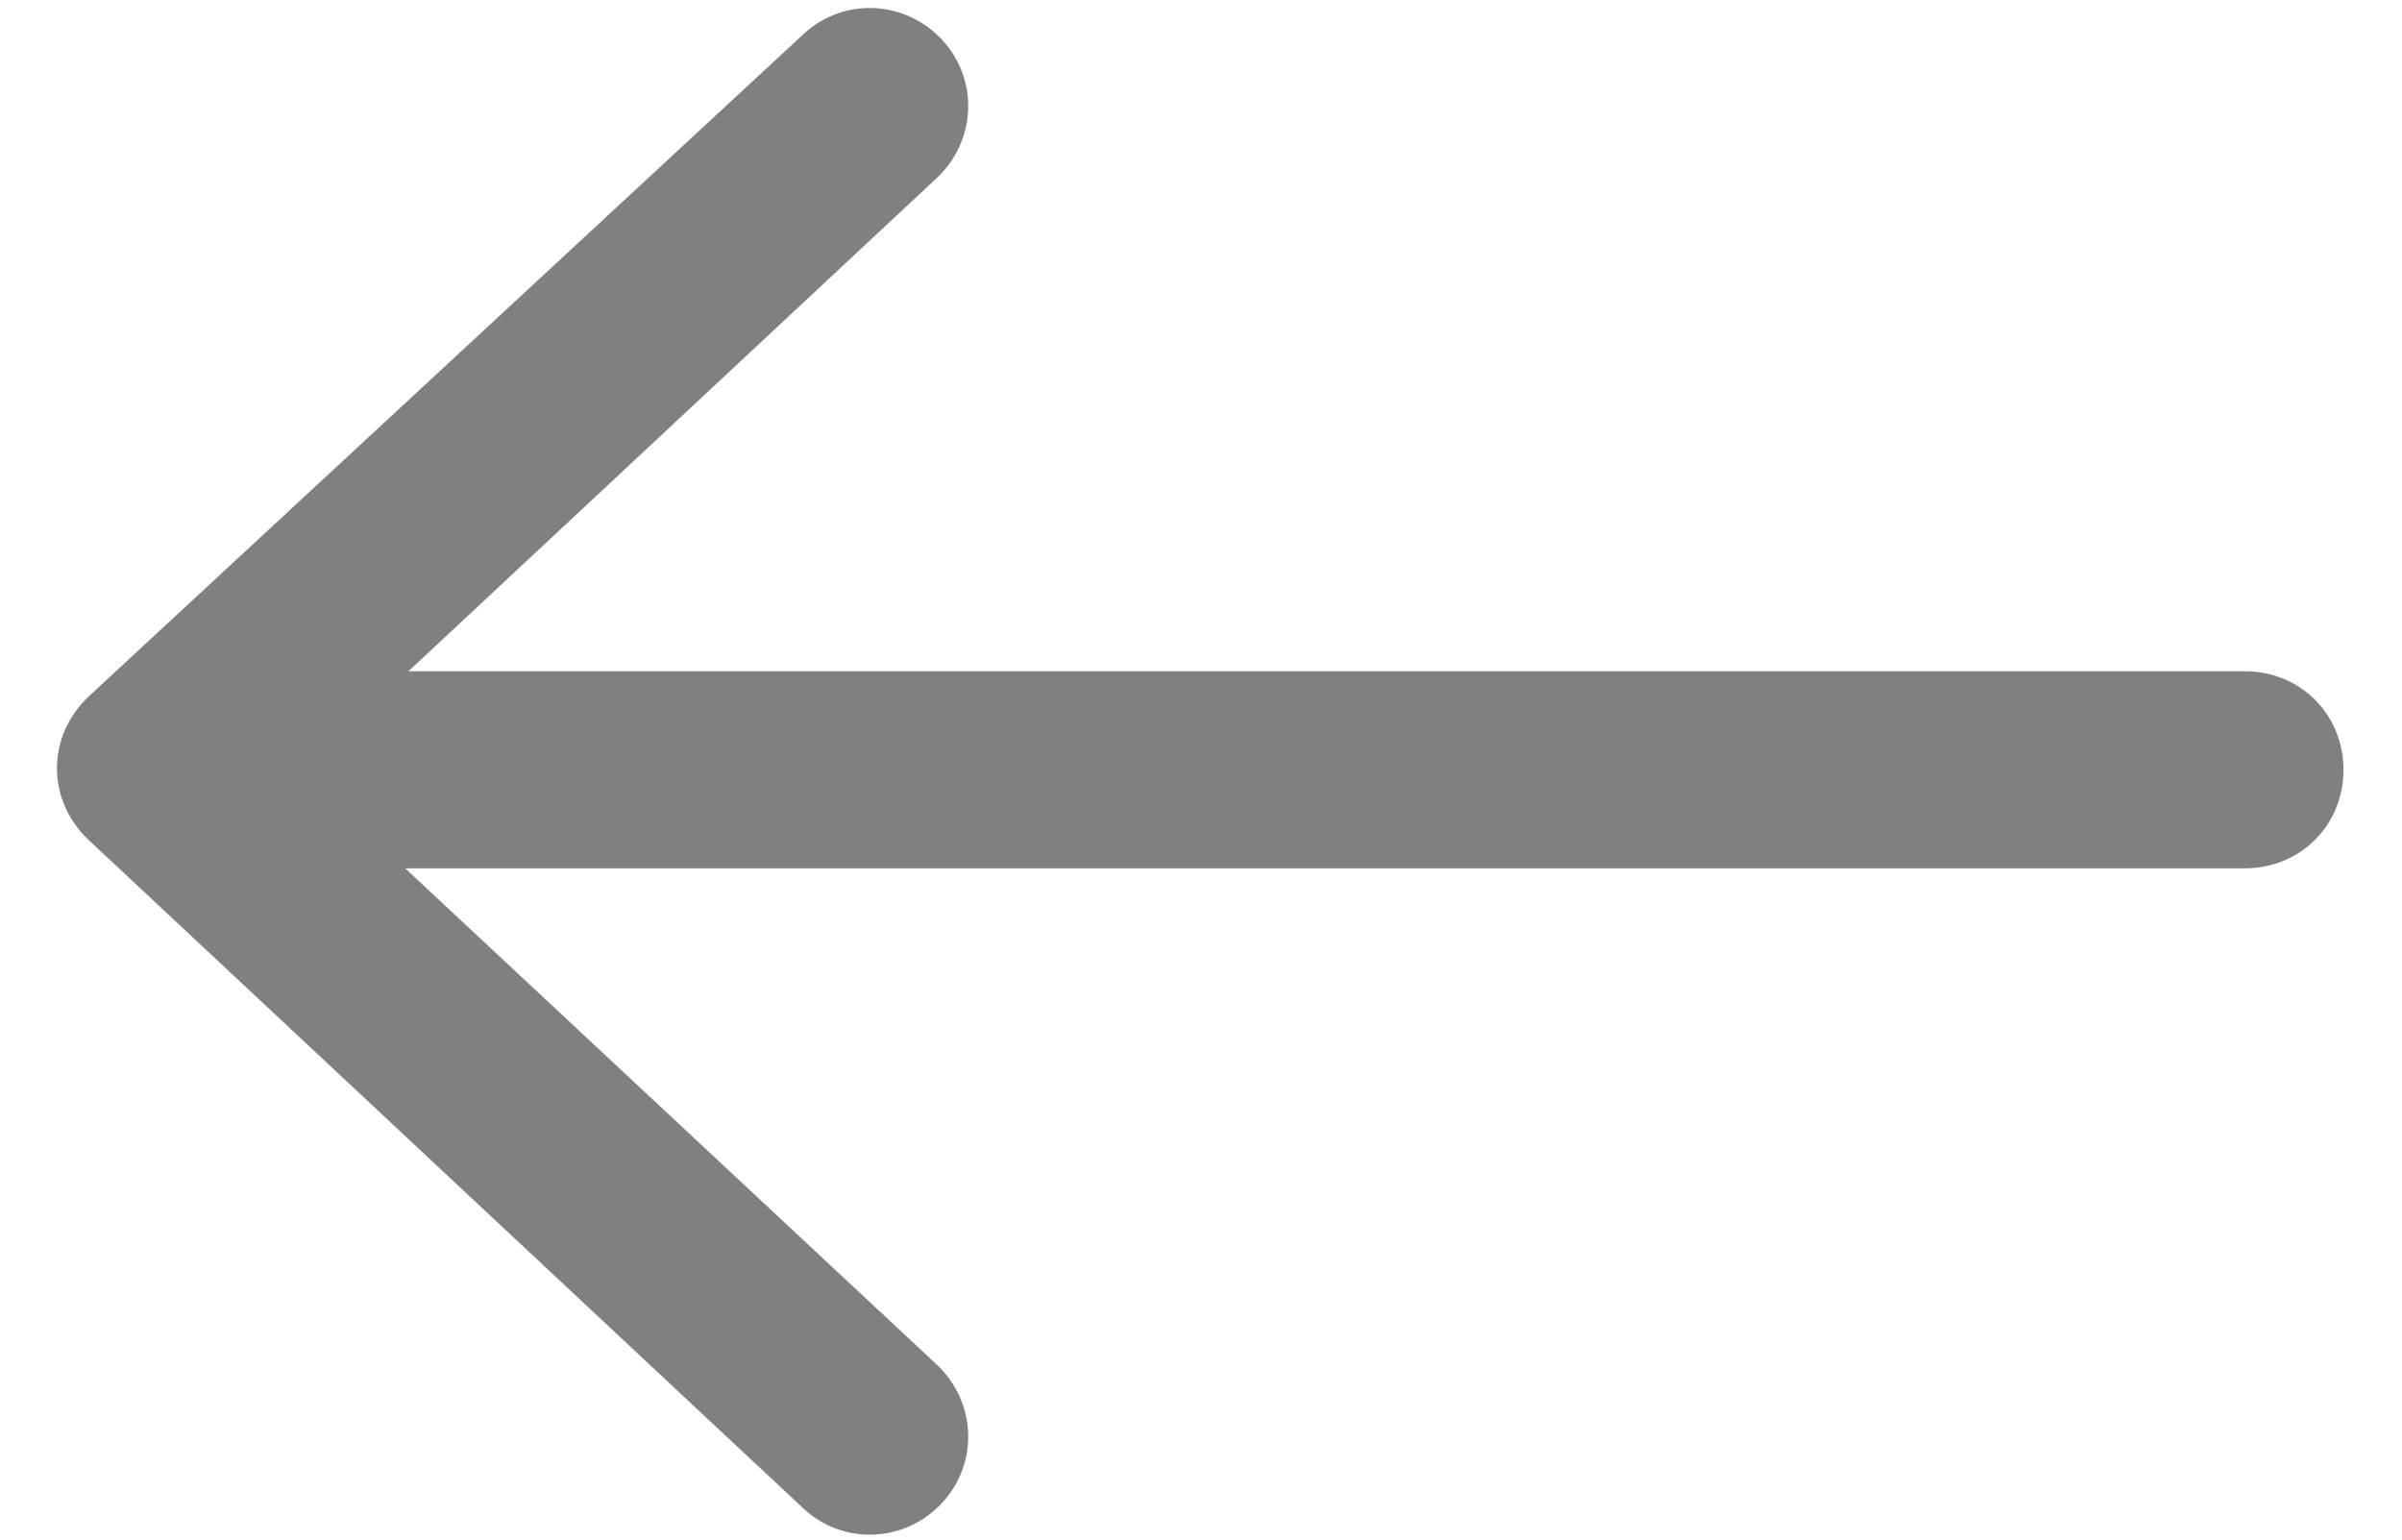 <?xml version="1.0" encoding="utf-8"?>
<!-- Generator: Adobe Illustrator 21.1.0, SVG Export Plug-In . SVG Version: 6.00 Build 0)  -->
<svg version="1.1" id="Capa_1" xmlns="http://www.w3.org/2000/svg" xmlns:xlink="http://www.w3.org/1999/xlink" x="0px" y="0px"
	 viewBox="0 0 78 50" style="enable-background:new 0 0 78 50;" xml:space="preserve">
<style type="text/css">
	.st0{fill:#808080;}
</style>
<g>
	<g>
		<path class="st0" d="M72.9,28.2H7.3c-1.8,0-3.2-1.4-3.2-3.2s1.4-3.2,3.2-3.2h65.6c1.8,0,3.2,1.4,3.2,3.2S74.7,28.2,72.9,28.2z"/>
	</g>
	<g>
		<g>
			<path class="st0" d="M30.6,1.3L30.6,1.3c1.2,1.3,1.1,3.3-0.2,4.5L12.3,22.7c-1.4,1.3-1.4,3.4,0,4.7l18.1,16.9
				c1.3,1.2,1.4,3.2,0.2,4.5l0,0c-1.2,1.3-3.2,1.4-4.5,0.2L2.9,27.3c-1.4-1.3-1.4-3.4,0-4.7L26.1,1.1C27.4-0.1,29.4,0,30.6,1.3z"/>
		</g>
	</g>
</g>
</svg>
